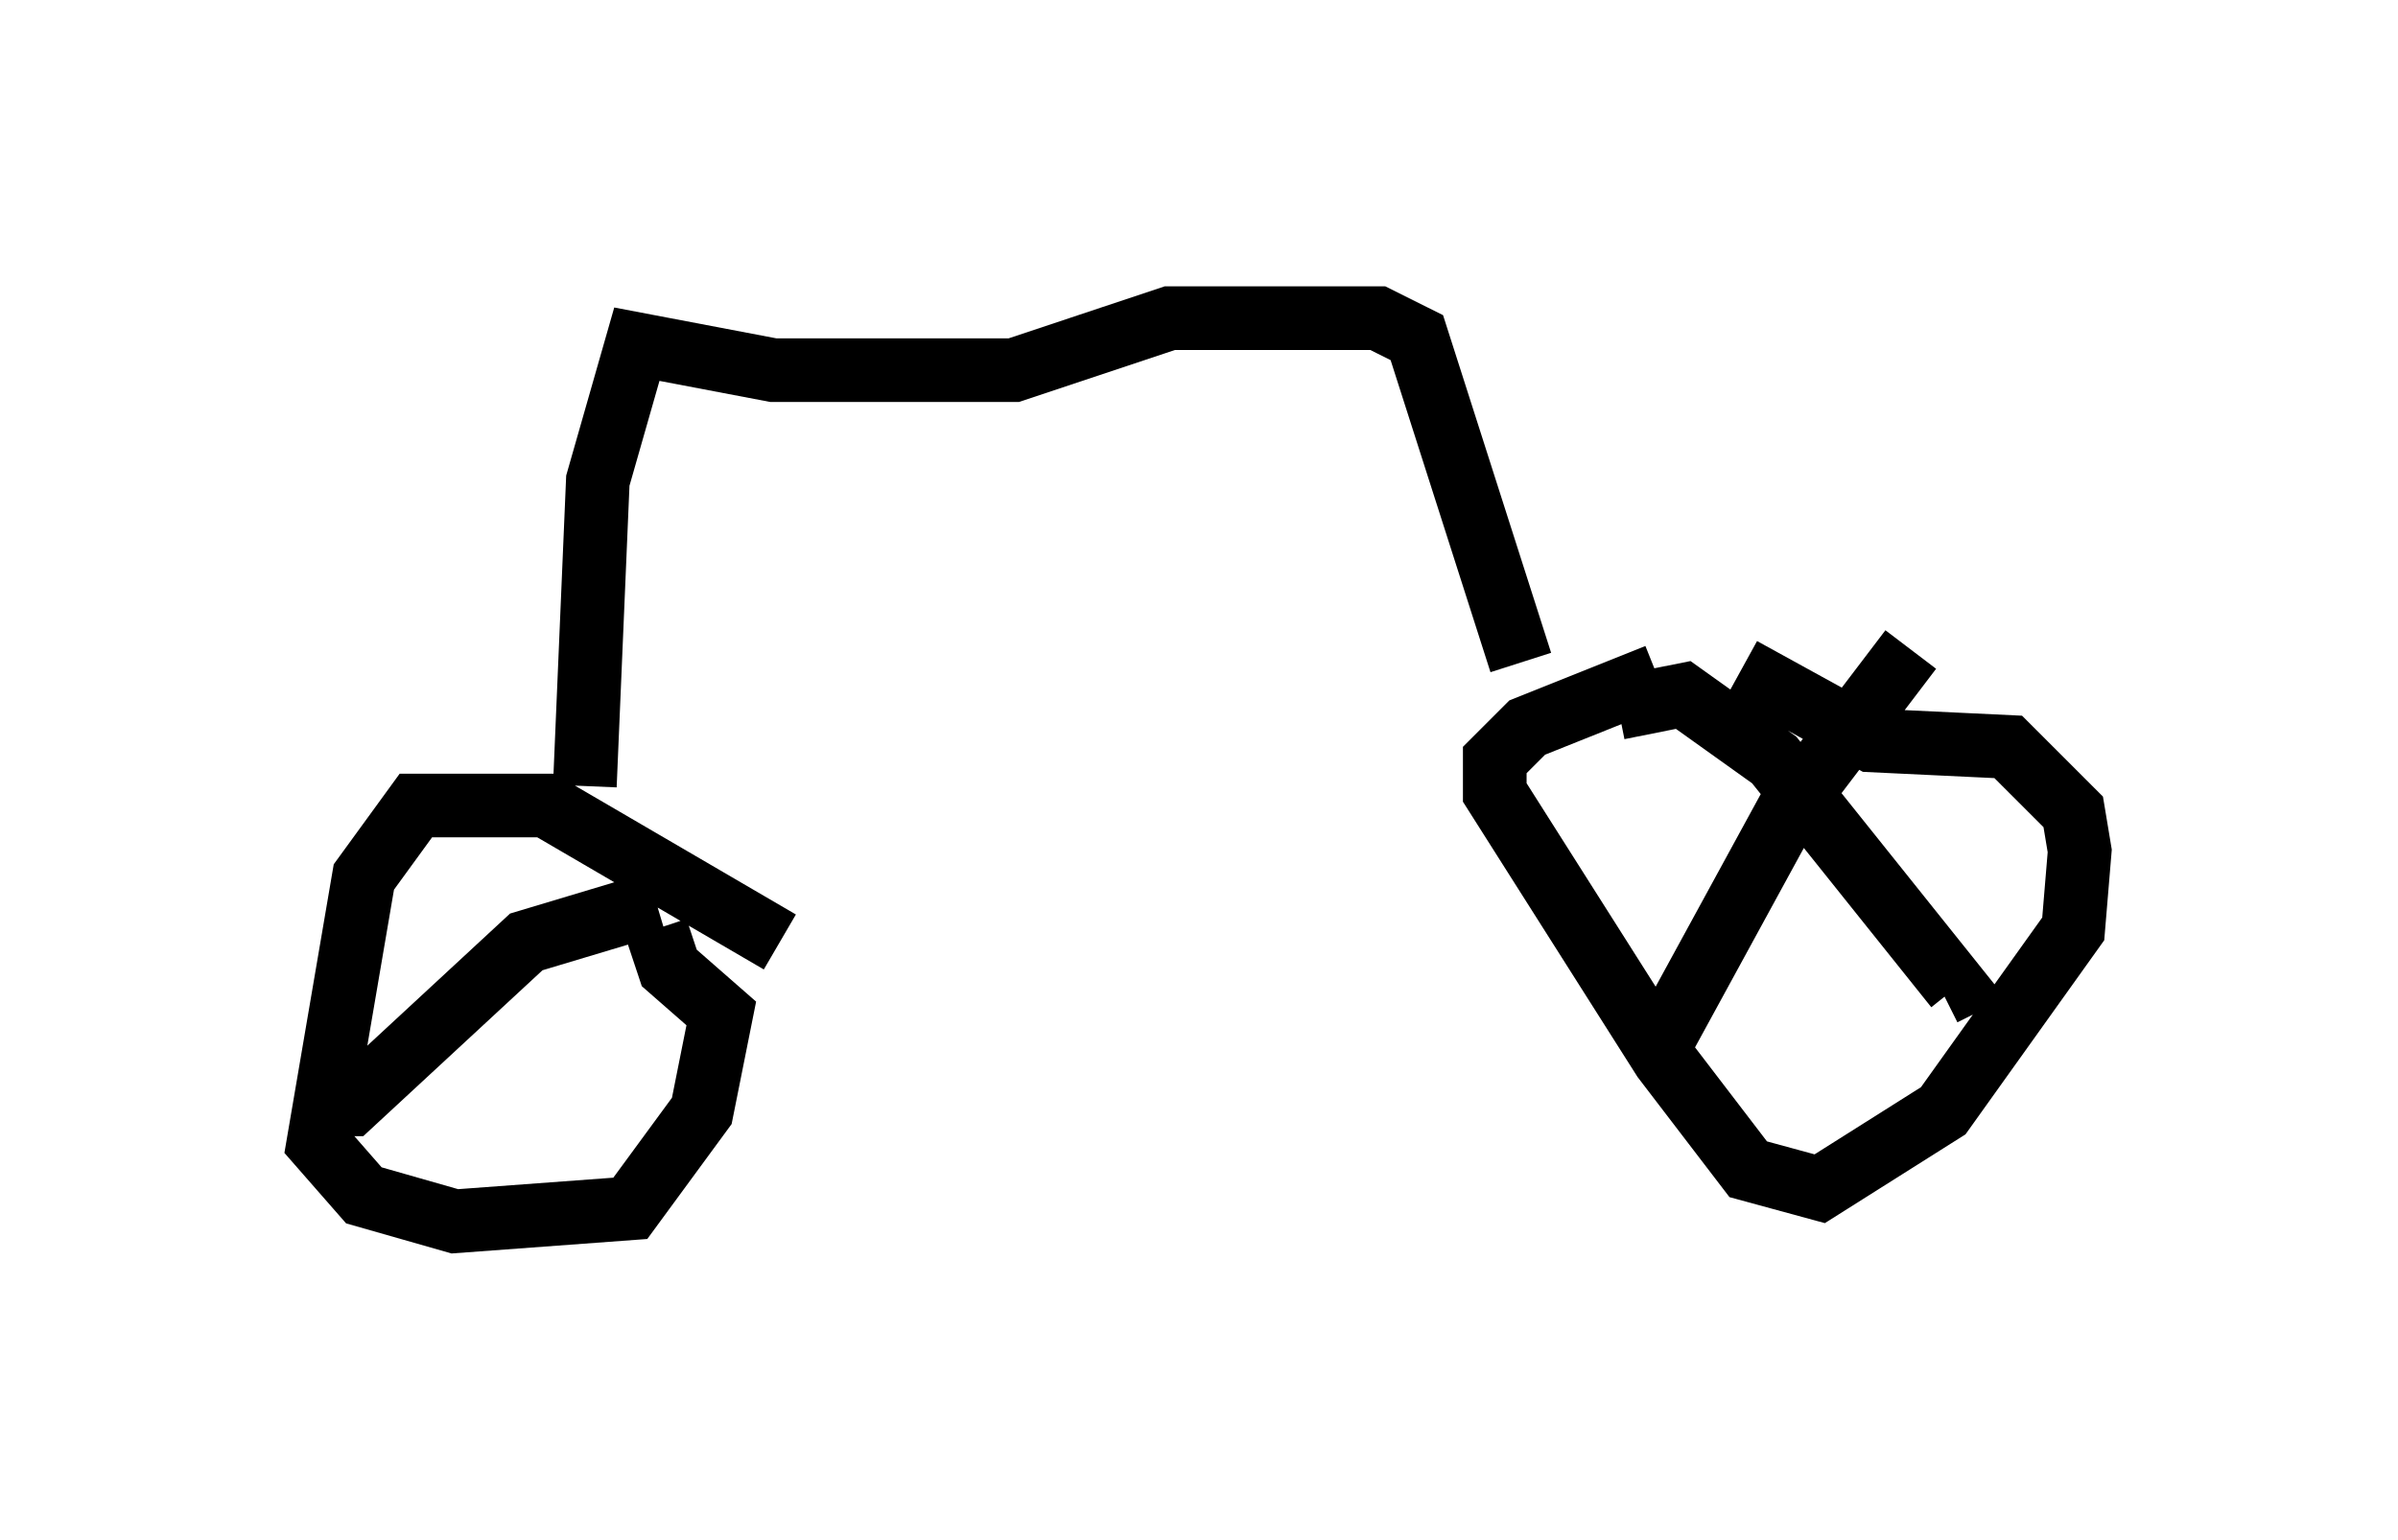 <?xml version="1.0" encoding="utf-8" ?>
<svg baseProfile="full" height="24.19" version="1.1" width="37.665" xmlns="http://www.w3.org/2000/svg" xmlns:ev="http://www.w3.org/2001/xml-events" xmlns:xlink="http://www.w3.org/1999/xlink"><defs /><rect fill="white" height="24.19" width="37.665" x="0" y="0" /><path d="M28.684, 10.308 m-2.654, 0.306 l-2.042, 0.817 -0.51, 0.51 l0.0, 0.51 2.654, 4.185 l1.327, 1.735 1.123, 0.306 l1.94, -1.225 2.042, -2.858 l0.102, -1.225 -0.102, -0.613 l-1.021, -1.021 -2.144, -0.102 l-2.042, -1.123 m-1.94, 0.613 l1.021, -0.204 1.429, 1.021 l2.858, 3.573 -0.204, 0.102 m-4.9, 0.817 l0.613, -0.306 1.838, -3.369 l1.94, -2.552 m-6.125, 0.204 l-1.633, -5.104 -0.613, -0.306 l-3.267, 0.0 -2.45, 0.817 l-3.777, 0.0 -2.144, -0.408 l-0.613, 2.144 -0.204, 4.798 m3.063, 2.45 l-3.675, -2.144 -2.042, 0.0 l-0.817, 1.123 -0.715, 4.185 l0.715, 0.817 1.429, 0.408 l2.756, -0.204 1.123, -1.531 l0.306, -1.531 -0.817, -0.715 l-0.204, -0.613 m-5.308, 2.756 l0.51, 0.0 2.756, -2.552 l2.042, -0.613 " fill="none" stroke="black" stroke-width="1" /></svg>